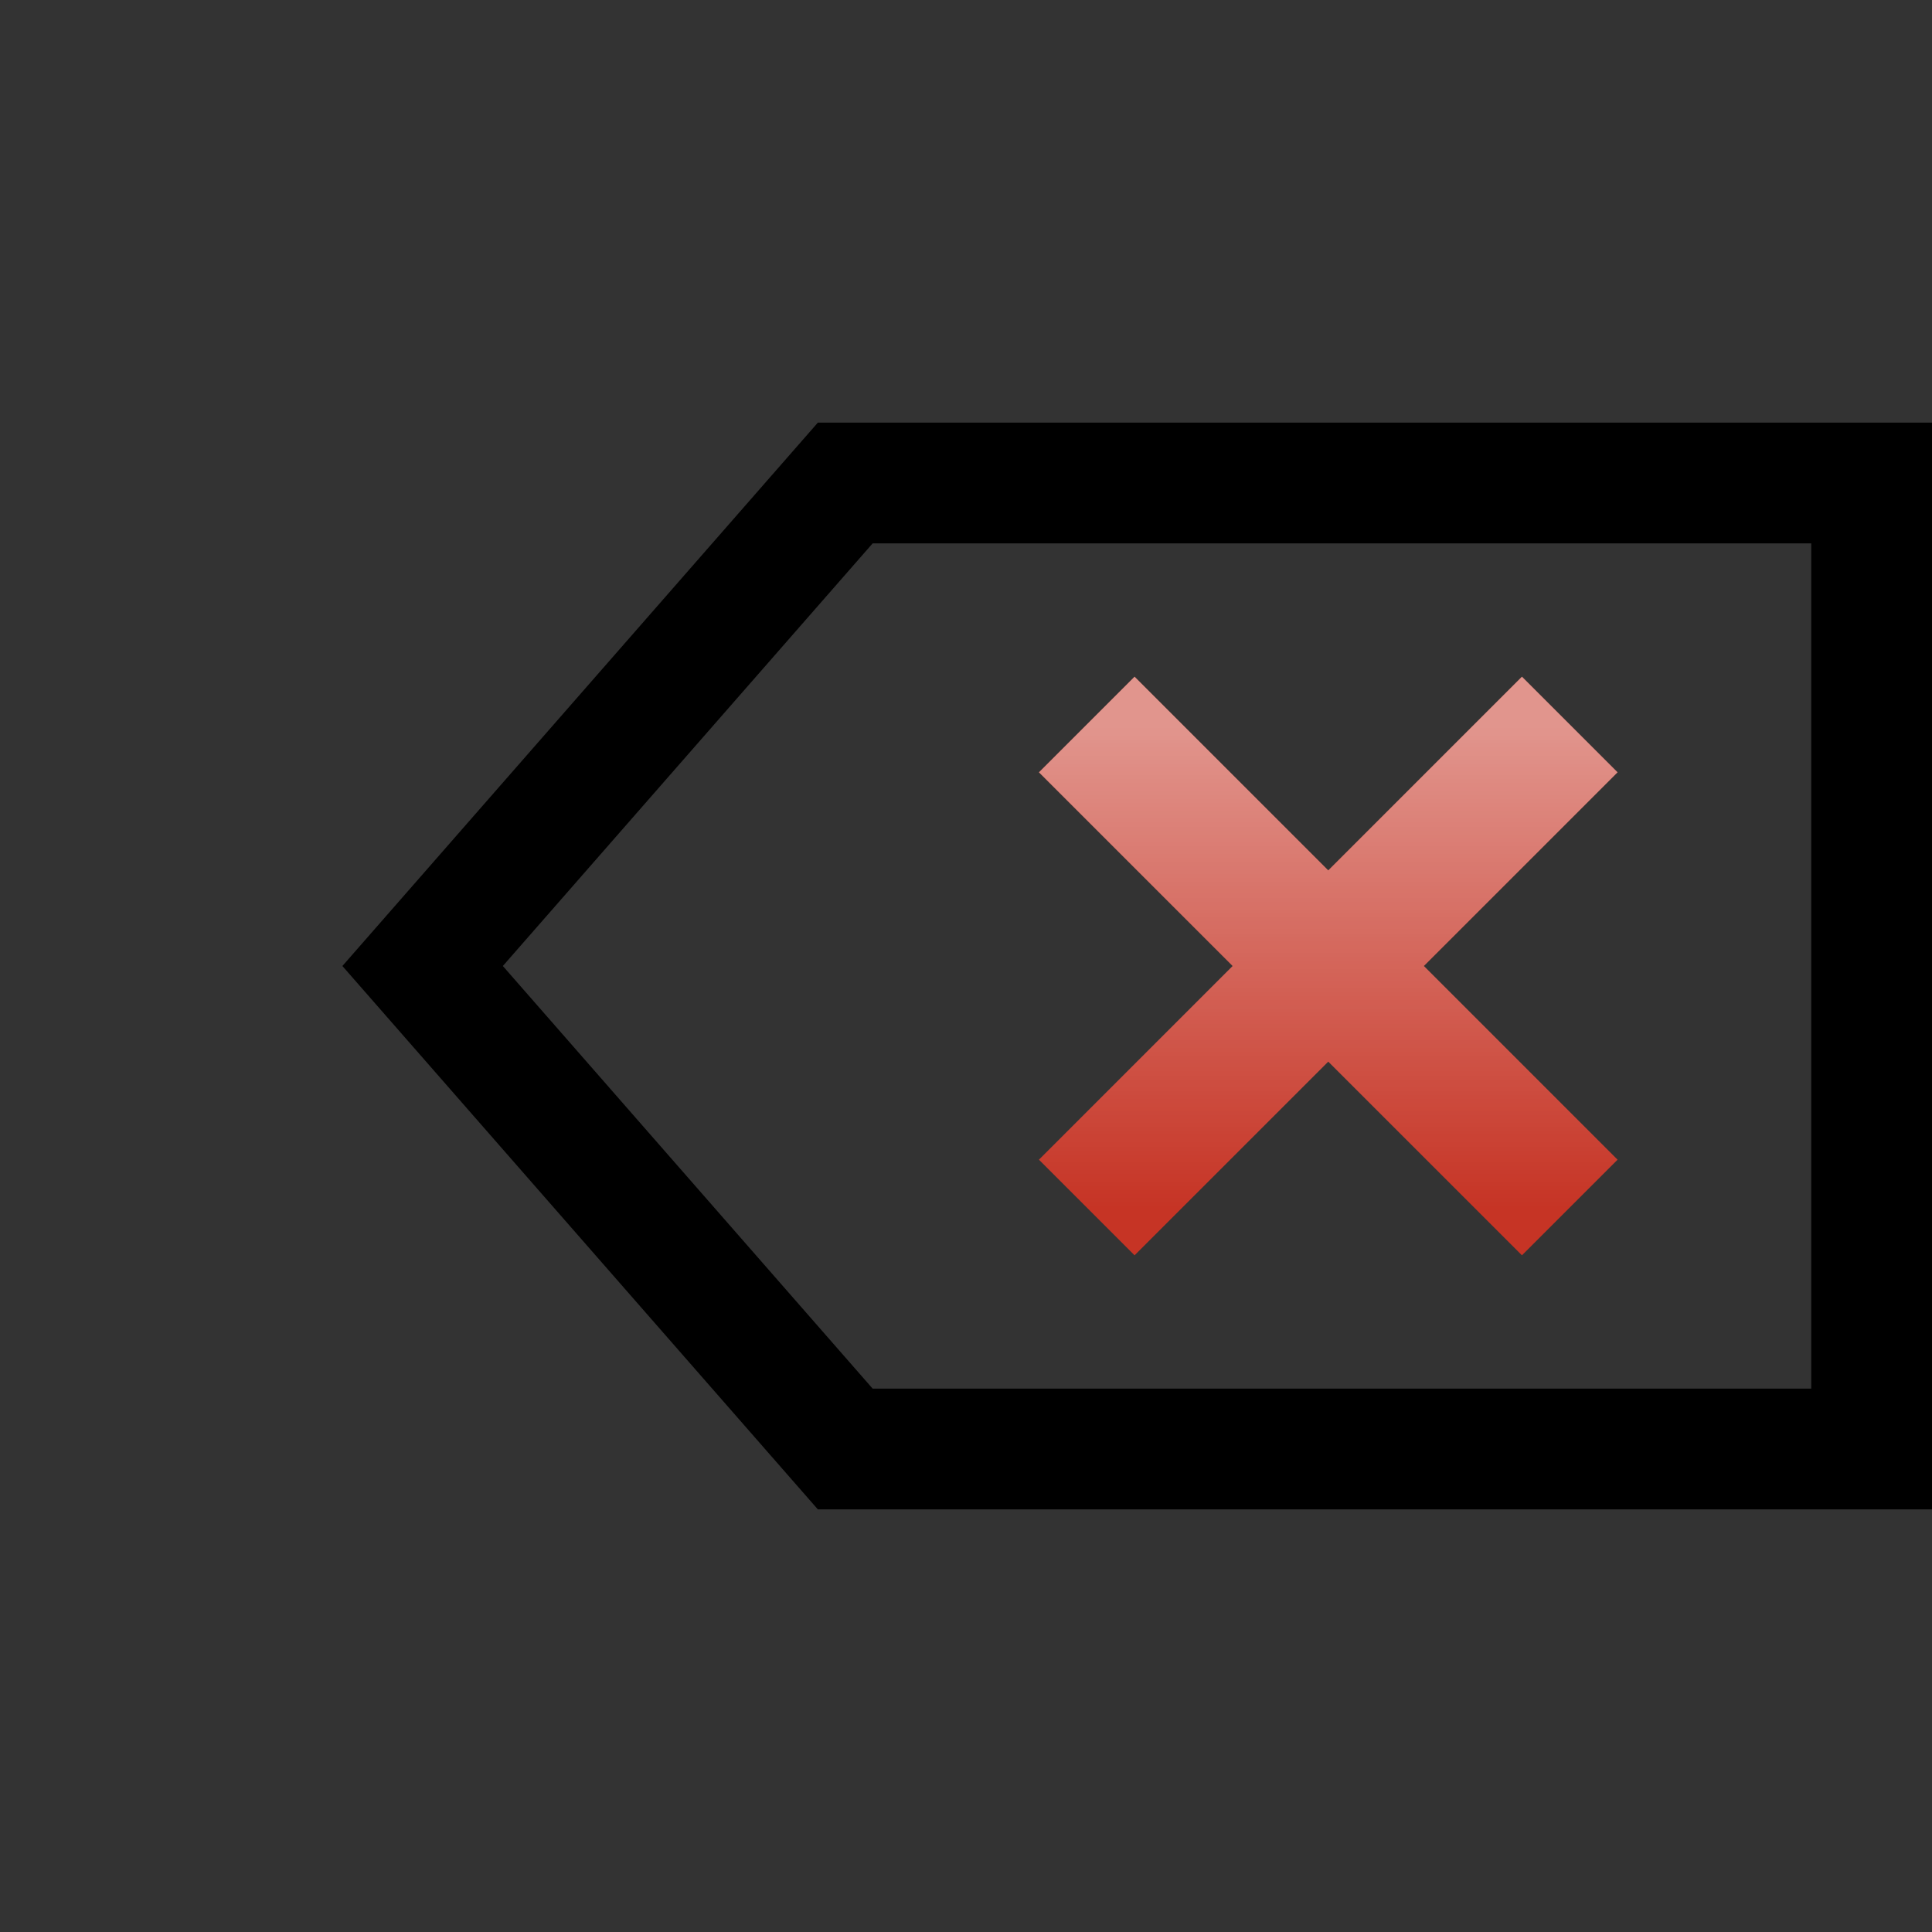 <svg width="16" height="16" viewBox="0 0 16 16" fill="none" xmlns="http://www.w3.org/2000/svg">
<rect x="0" y="0" width="16" height="16" fill="#333333" stroke="none"/>
<path d="M9 10L13 6M13 10L9 6" stroke="#C63425" stroke-width="1.12"/>
<path d="M9 10L13 6M13 10L9 6" stroke="url(#paint0_linear)" stroke-opacity="0.48" stroke-width="1.12" style="mix-blend-mode:overlay"/>
<path d="M15.5 12H7L3.5 8L7 4H15.5V12Z" stroke="black"/>
<defs>
<linearGradient id="paint0_linear" x1="11" y1="6" x2="11" y2="10" gradientUnits="userSpaceOnUse">
<stop stop-color="white"/>
<stop offset="1" stop-color="white" stop-opacity="0"/>
</linearGradient>
</defs>
</svg>
